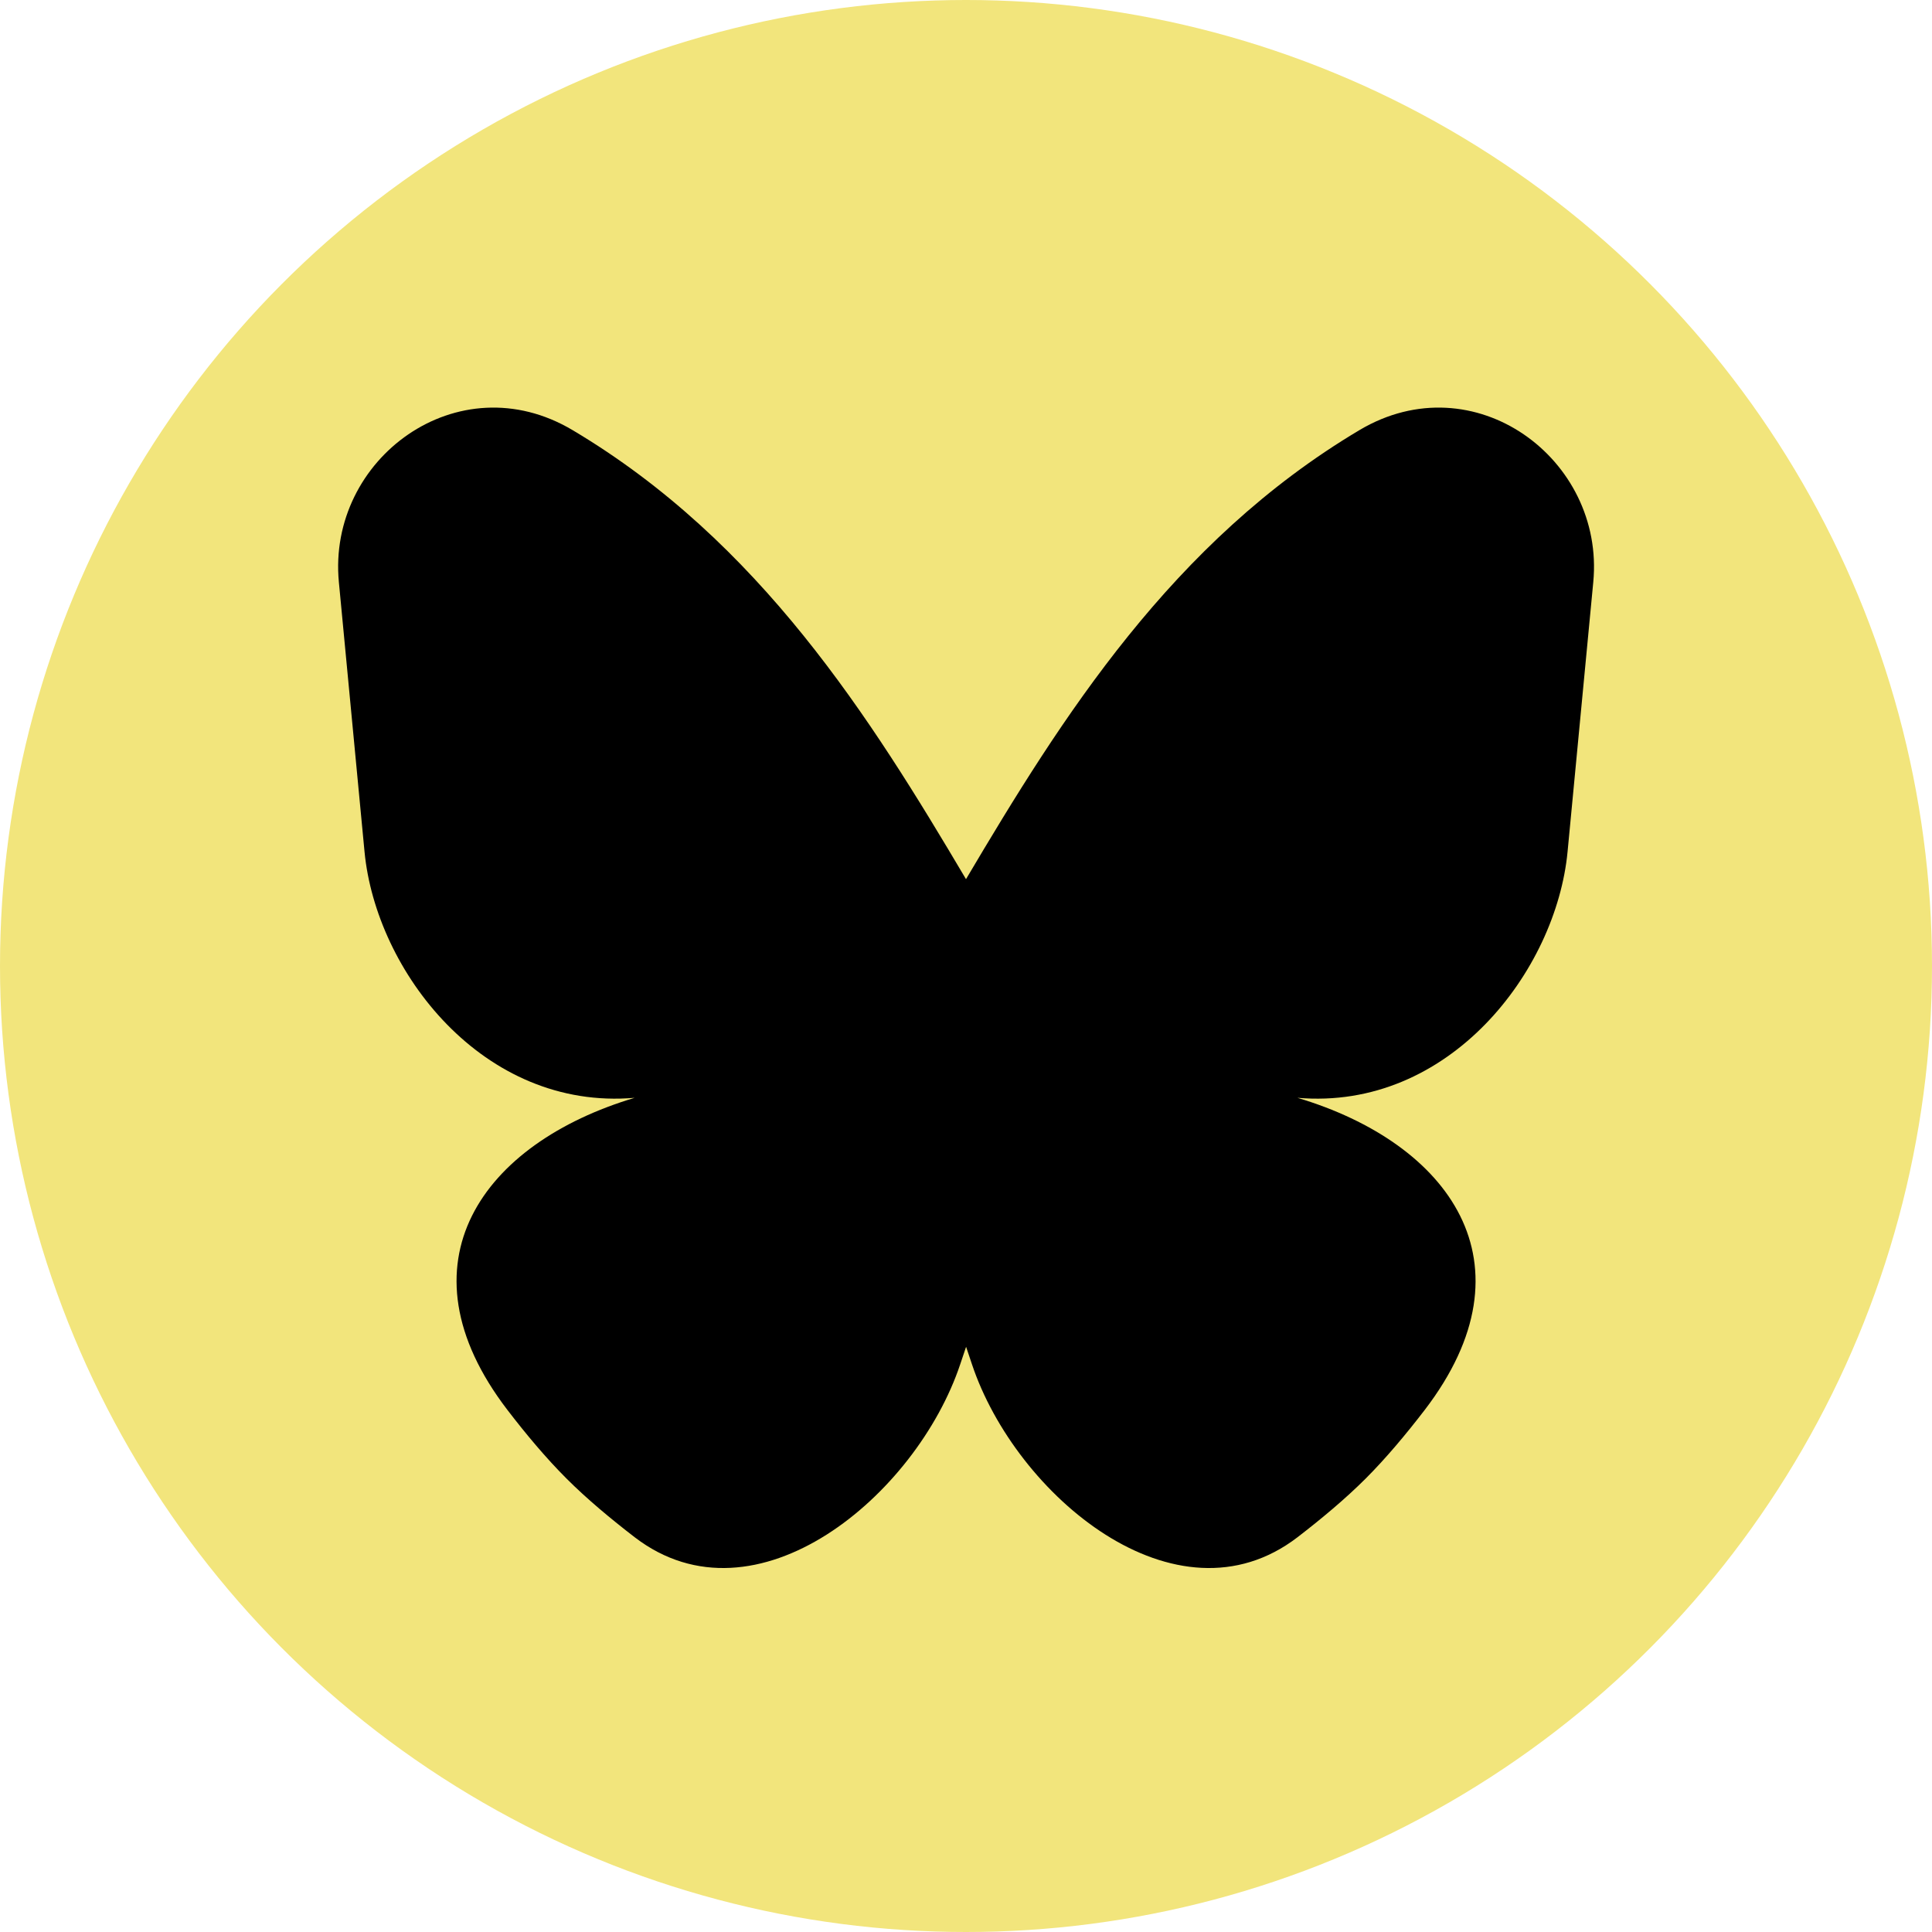 
<svg width="40px" height="40px" viewBox="0 0 40 40" version="1.1" xmlns="http://www.w3.org/2000/svg" xmlns:xlink="http://www.w3.org/1999/xlink">
    <g id="Page-1" stroke="none" stroke-width="1" fill="none" fill-rule="evenodd">
        <g id="bluesky">
            <g id="instagram-copy" fill="#F2E57C" fill-rule="nonzero">
                <circle id="Oval" cx="20" cy="20" r="20"></circle>
            </g>
            <g transform="translate(7.001, 8.439)">
                <path d="M13.791,27.571 L13.775,27.574 L13.681,27.621 L13.654,27.626 L13.635,27.621 L13.541,27.573 C13.526,27.569 13.516,27.572 13.509,27.581 L13.503,27.594 L13.481,28.165 L13.487,28.191 L13.501,28.209 L13.639,28.307 L13.659,28.313 L13.675,28.307 L13.814,28.209 L13.83,28.187 L13.835,28.165 L13.813,27.595 C13.809,27.581 13.802,27.573 13.791,27.571 M14.143,27.421 L14.125,27.423 L13.879,27.547 L13.866,27.561 L13.862,27.575 L13.886,28.149 L13.893,28.165 L13.903,28.175 L14.171,28.298 C14.188,28.302 14.201,28.299 14.21,28.287 L14.215,28.269 L14.17,27.45 C14.166,27.433 14.157,27.423 14.143,27.421 M13.19,27.423 C13.178,27.416 13.162,27.419 13.154,27.431 L13.146,27.45 L13.101,28.269 C13.102,28.285 13.109,28.295 13.123,28.301 L13.143,28.298 L13.411,28.174 L13.425,28.163 L13.429,28.149 L13.453,27.575 L13.449,27.559 L13.435,27.546 L13.19,27.423 Z" id="Shape"></path>
                <path d="M4.855,0.467 C2.482,-0.946 -0.229,1.062 0.015,3.613 L0.546,9.193 C0.781,11.666 2.999,14.561 6.139,14.29 C2.999,15.227 1.175,17.714 3.506,20.754 C3.887,21.251 4.302,21.747 4.725,22.17 C5.147,22.593 5.645,23.007 6.141,23.389 C8.647,25.31 11.974,22.522 12.881,19.802 L13.001,19.445 L13.121,19.803 C14.027,22.523 17.353,25.31 19.861,23.389 C20.357,23.007 20.854,22.593 21.277,22.17 C21.699,21.747 22.114,21.25 22.495,20.754 C24.825,17.714 23.001,15.227 19.861,14.29 C23.001,14.561 25.218,11.666 25.454,9.193 L25.986,3.613 C26.229,1.062 23.517,-0.945 21.145,0.466 C17.266,2.774 14.979,6.418 12.999,9.763 C11.019,6.417 8.733,2.774 4.855,0.467" id="Path" fill="#000000" fill-rule="nonzero"></path>
            </g>
        </g>
    </g>
</svg>
